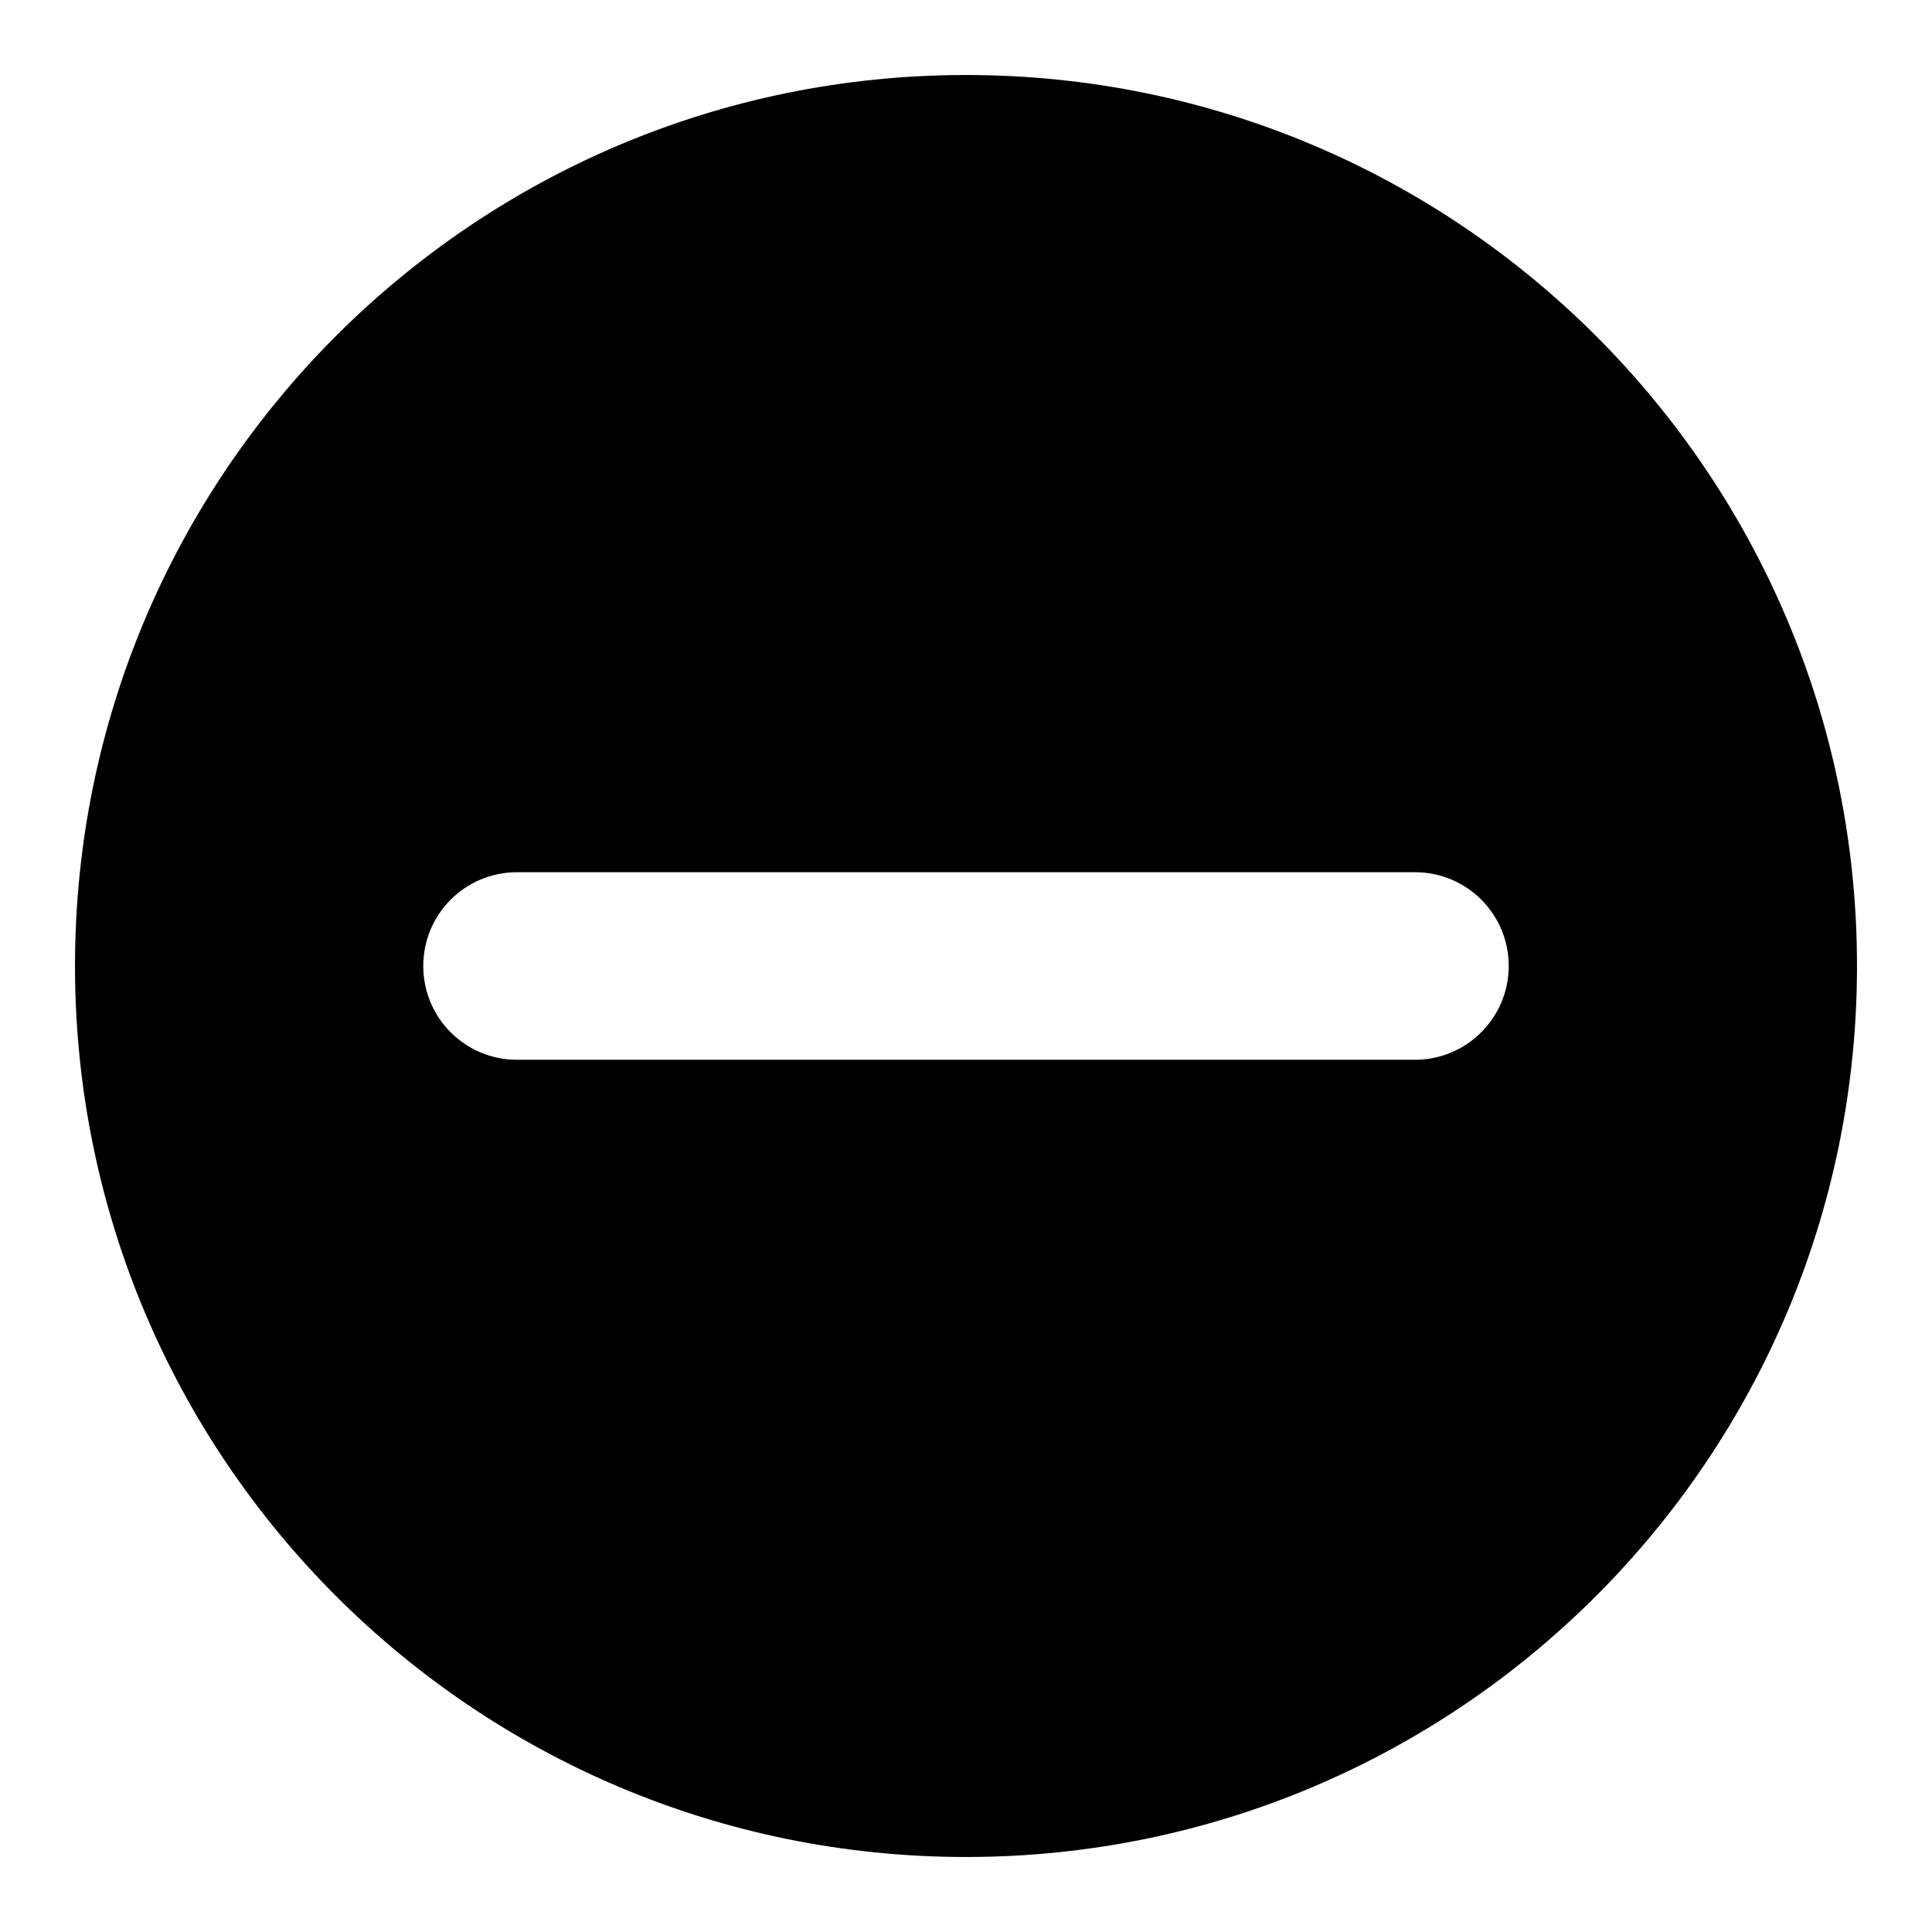 <?xml version="1.0" standalone="no"?><!DOCTYPE svg PUBLIC "-//W3C//DTD SVG 1.1//EN" "http://www.w3.org/Graphics/SVG/1.1/DTD/svg11.dtd"><svg t="1581774637739" class="icon" viewBox="0 0 1024 1024" version="1.1" xmlns="http://www.w3.org/2000/svg" p-id="5106" xmlns:xlink="http://www.w3.org/1999/xlink" width="200" height="200"><defs><style type="text/css"></style></defs><path d="M512 39.753c-260.813 0-472.247 211.435-472.247 472.247s211.435 472.247 472.247 472.247 472.247-211.435 472.247-472.247-211.435-472.247-472.247-472.247zM749.947 561.711h-475.893c-27.507 0-49.711-22.204-49.711-49.711s22.204-49.711 49.711-49.711h475.893c27.507 0 49.711 22.204 49.711 49.711s-22.37 49.711-49.711 49.711z" p-id="5107"></path></svg>